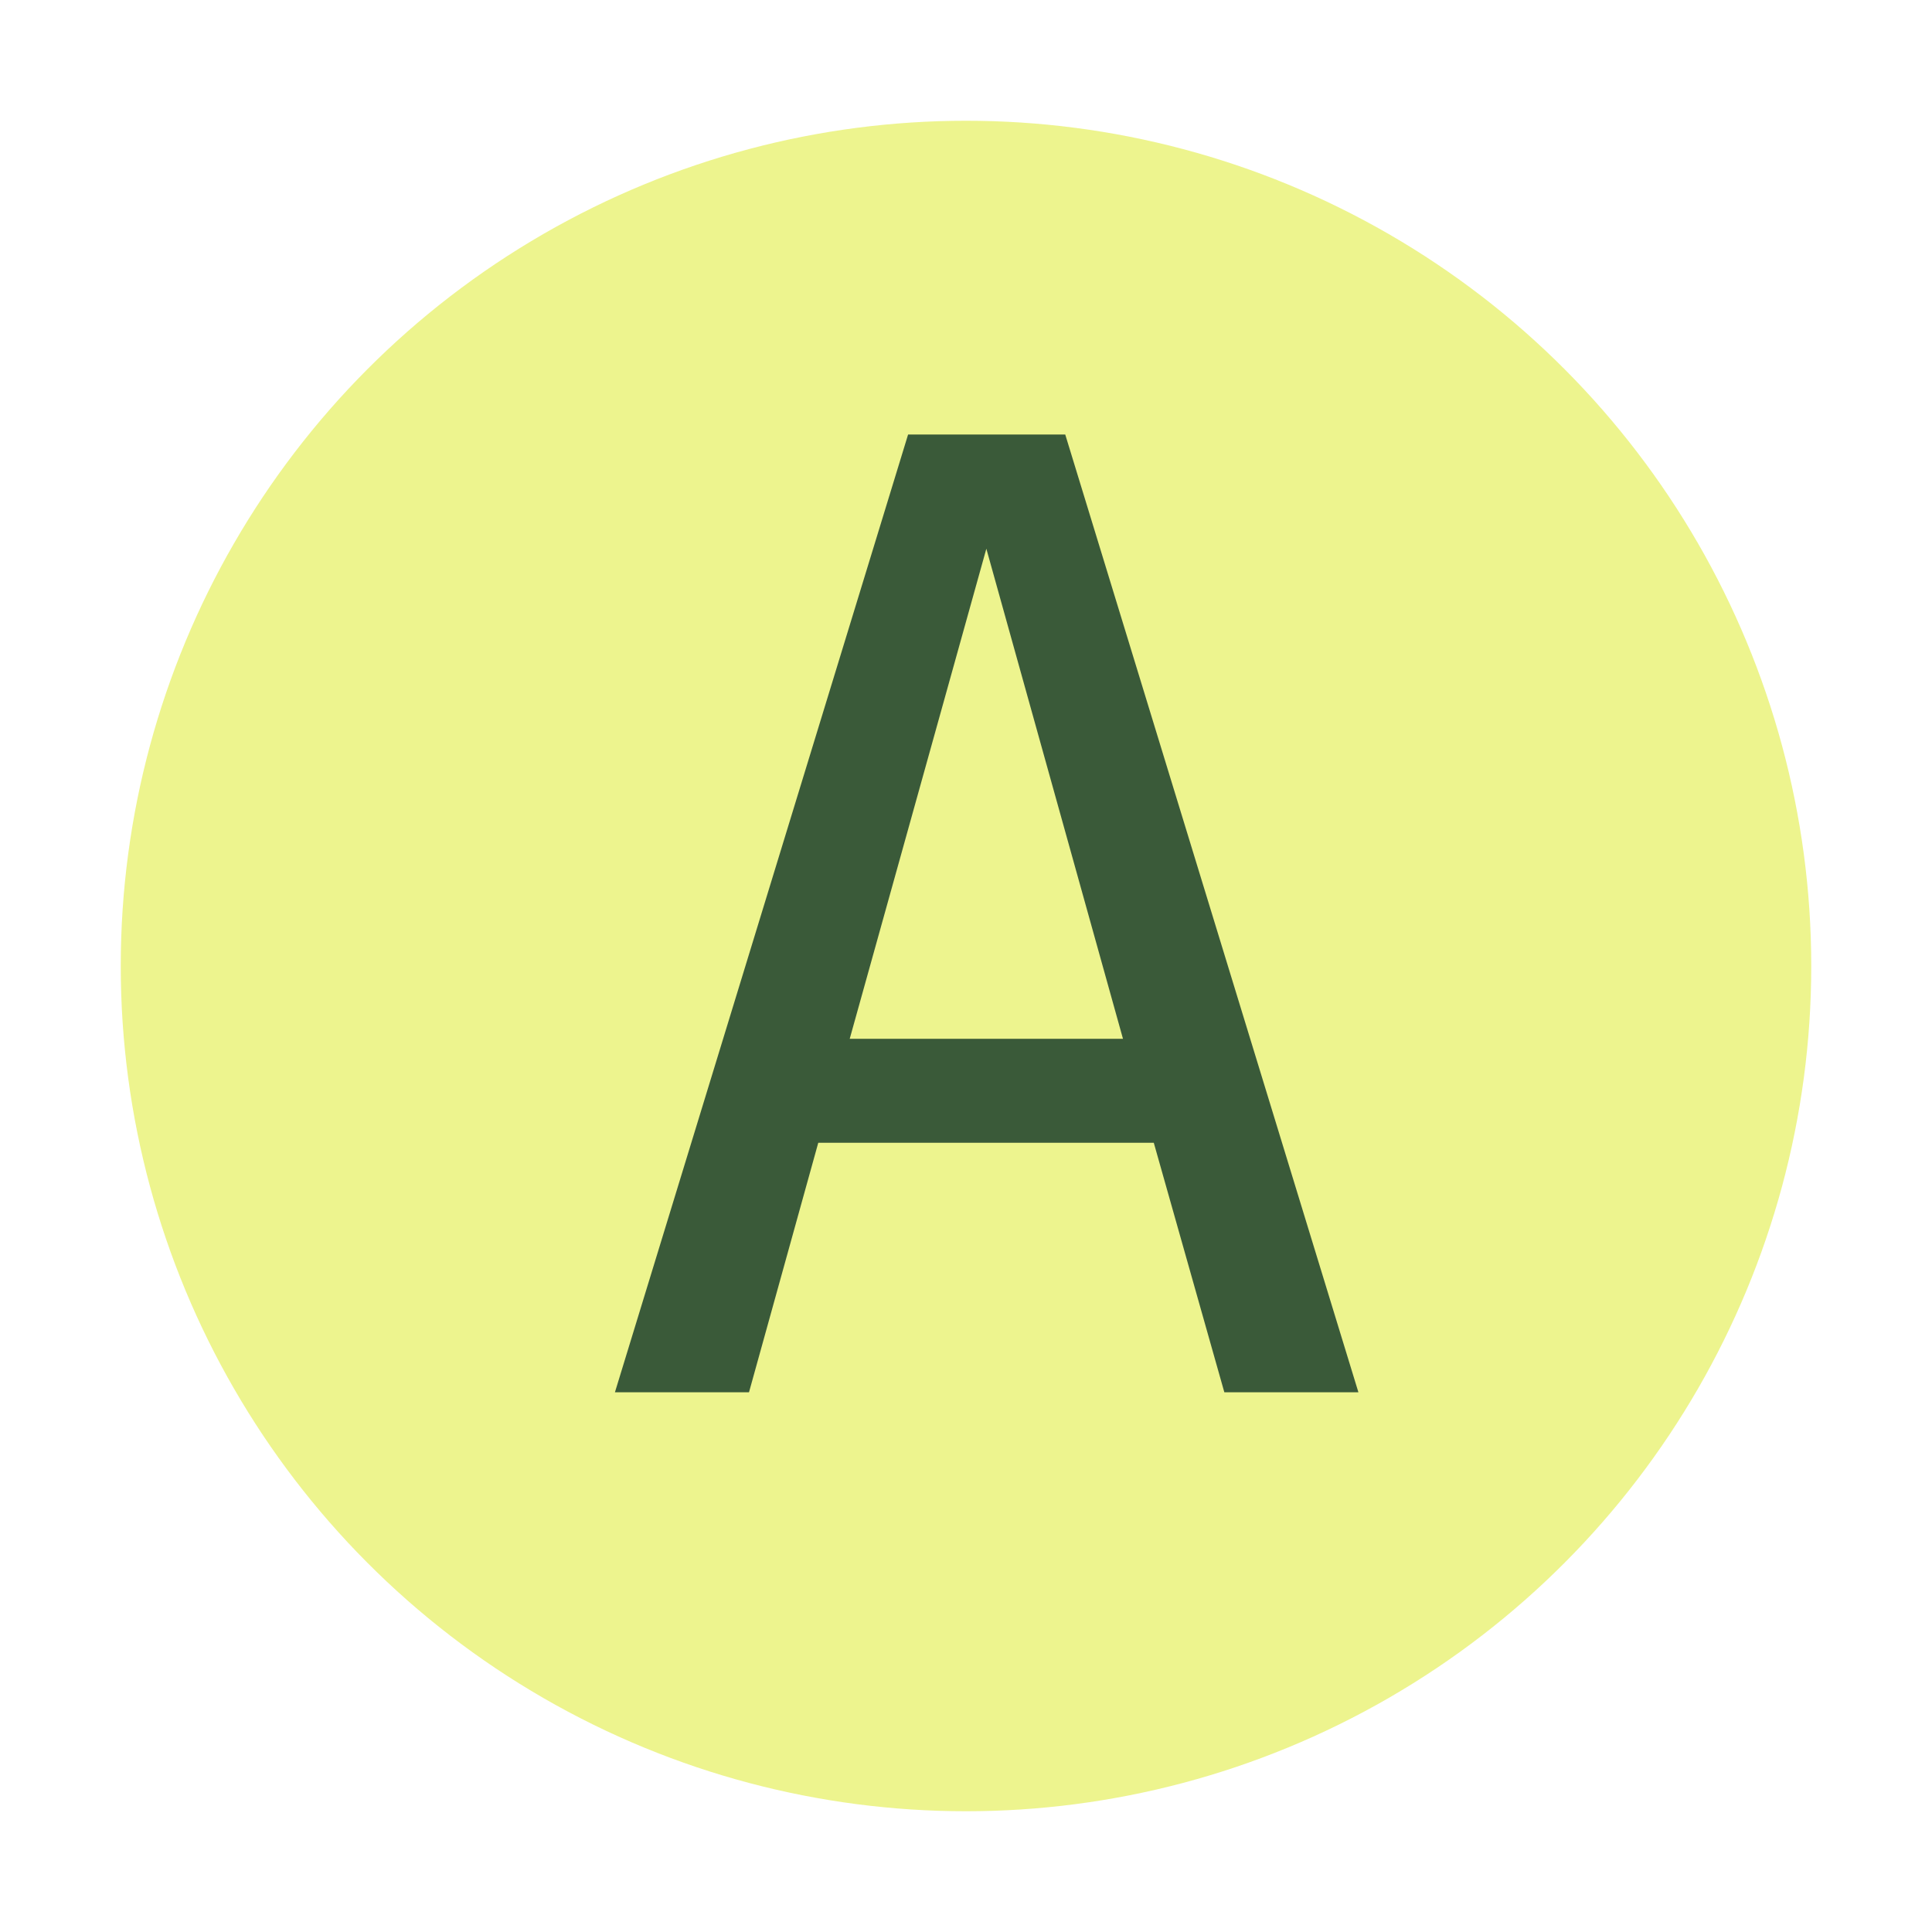 <svg xmlns="http://www.w3.org/2000/svg" width="16px" height="16px" viewBox="0 0 2048 2048">
	<circle fill-opacity="0.7" r="896" cx="1024" cy="1024" fill="#e6f05e"></circle>
	<g transform="scale(0.68)"><path fill-opacity="0.8" transform="translate(921.6, 2170.4) rotate(180) scale(-1, 1)" fill="#0e3425" d="M616 1315l-213 -764h426zM494 1493h245l457 -1493h-209l-110 389h-523l-108 -389h-209z"></path></g>
</svg>